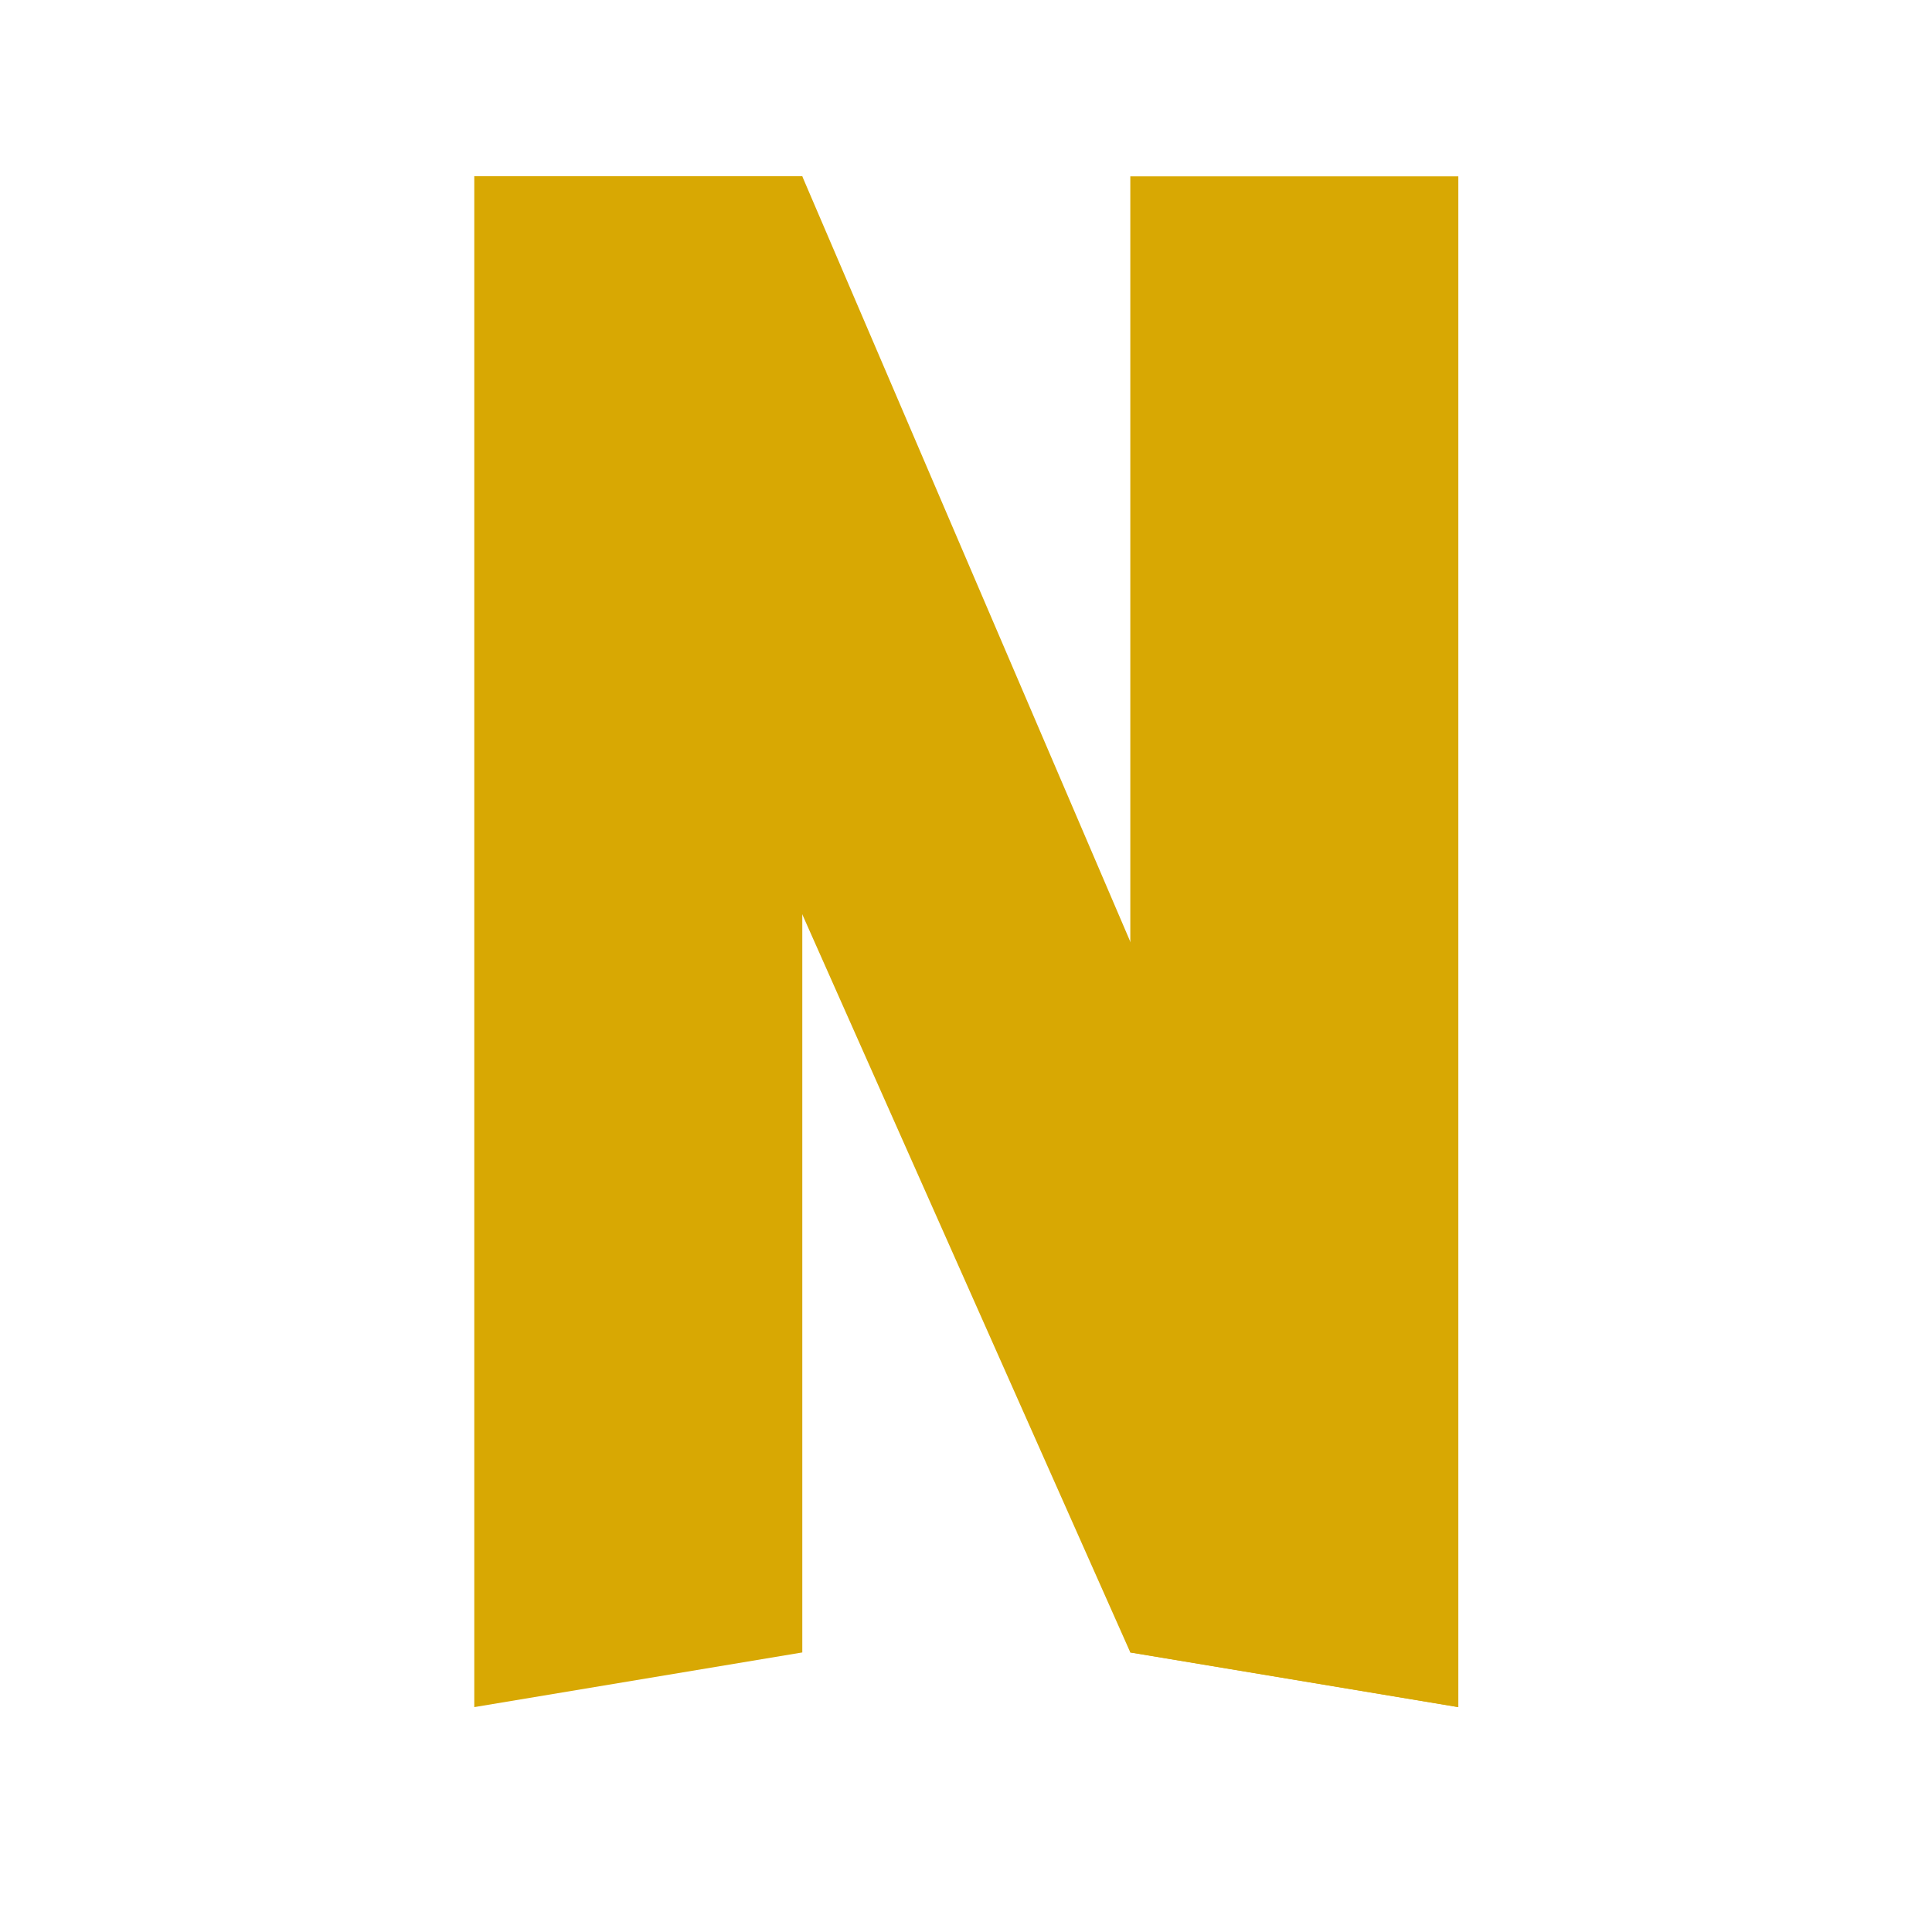 <svg width="512" height="512" version="1.1" viewBox="0 0 512 512" xmlns="http://www.w3.org/2000/svg">
 <g transform="matrix(1.811 0 0 1.811 -91.631 -98.14)" fill="#D8A803">
  <path d="m216 80h48v224l-48-8z"/>
  <path d="m120 80v224l48-8v-216z"/>
  <path d="m120 80 96 216 48 8-96-224z"/>
 </g>
</svg>
